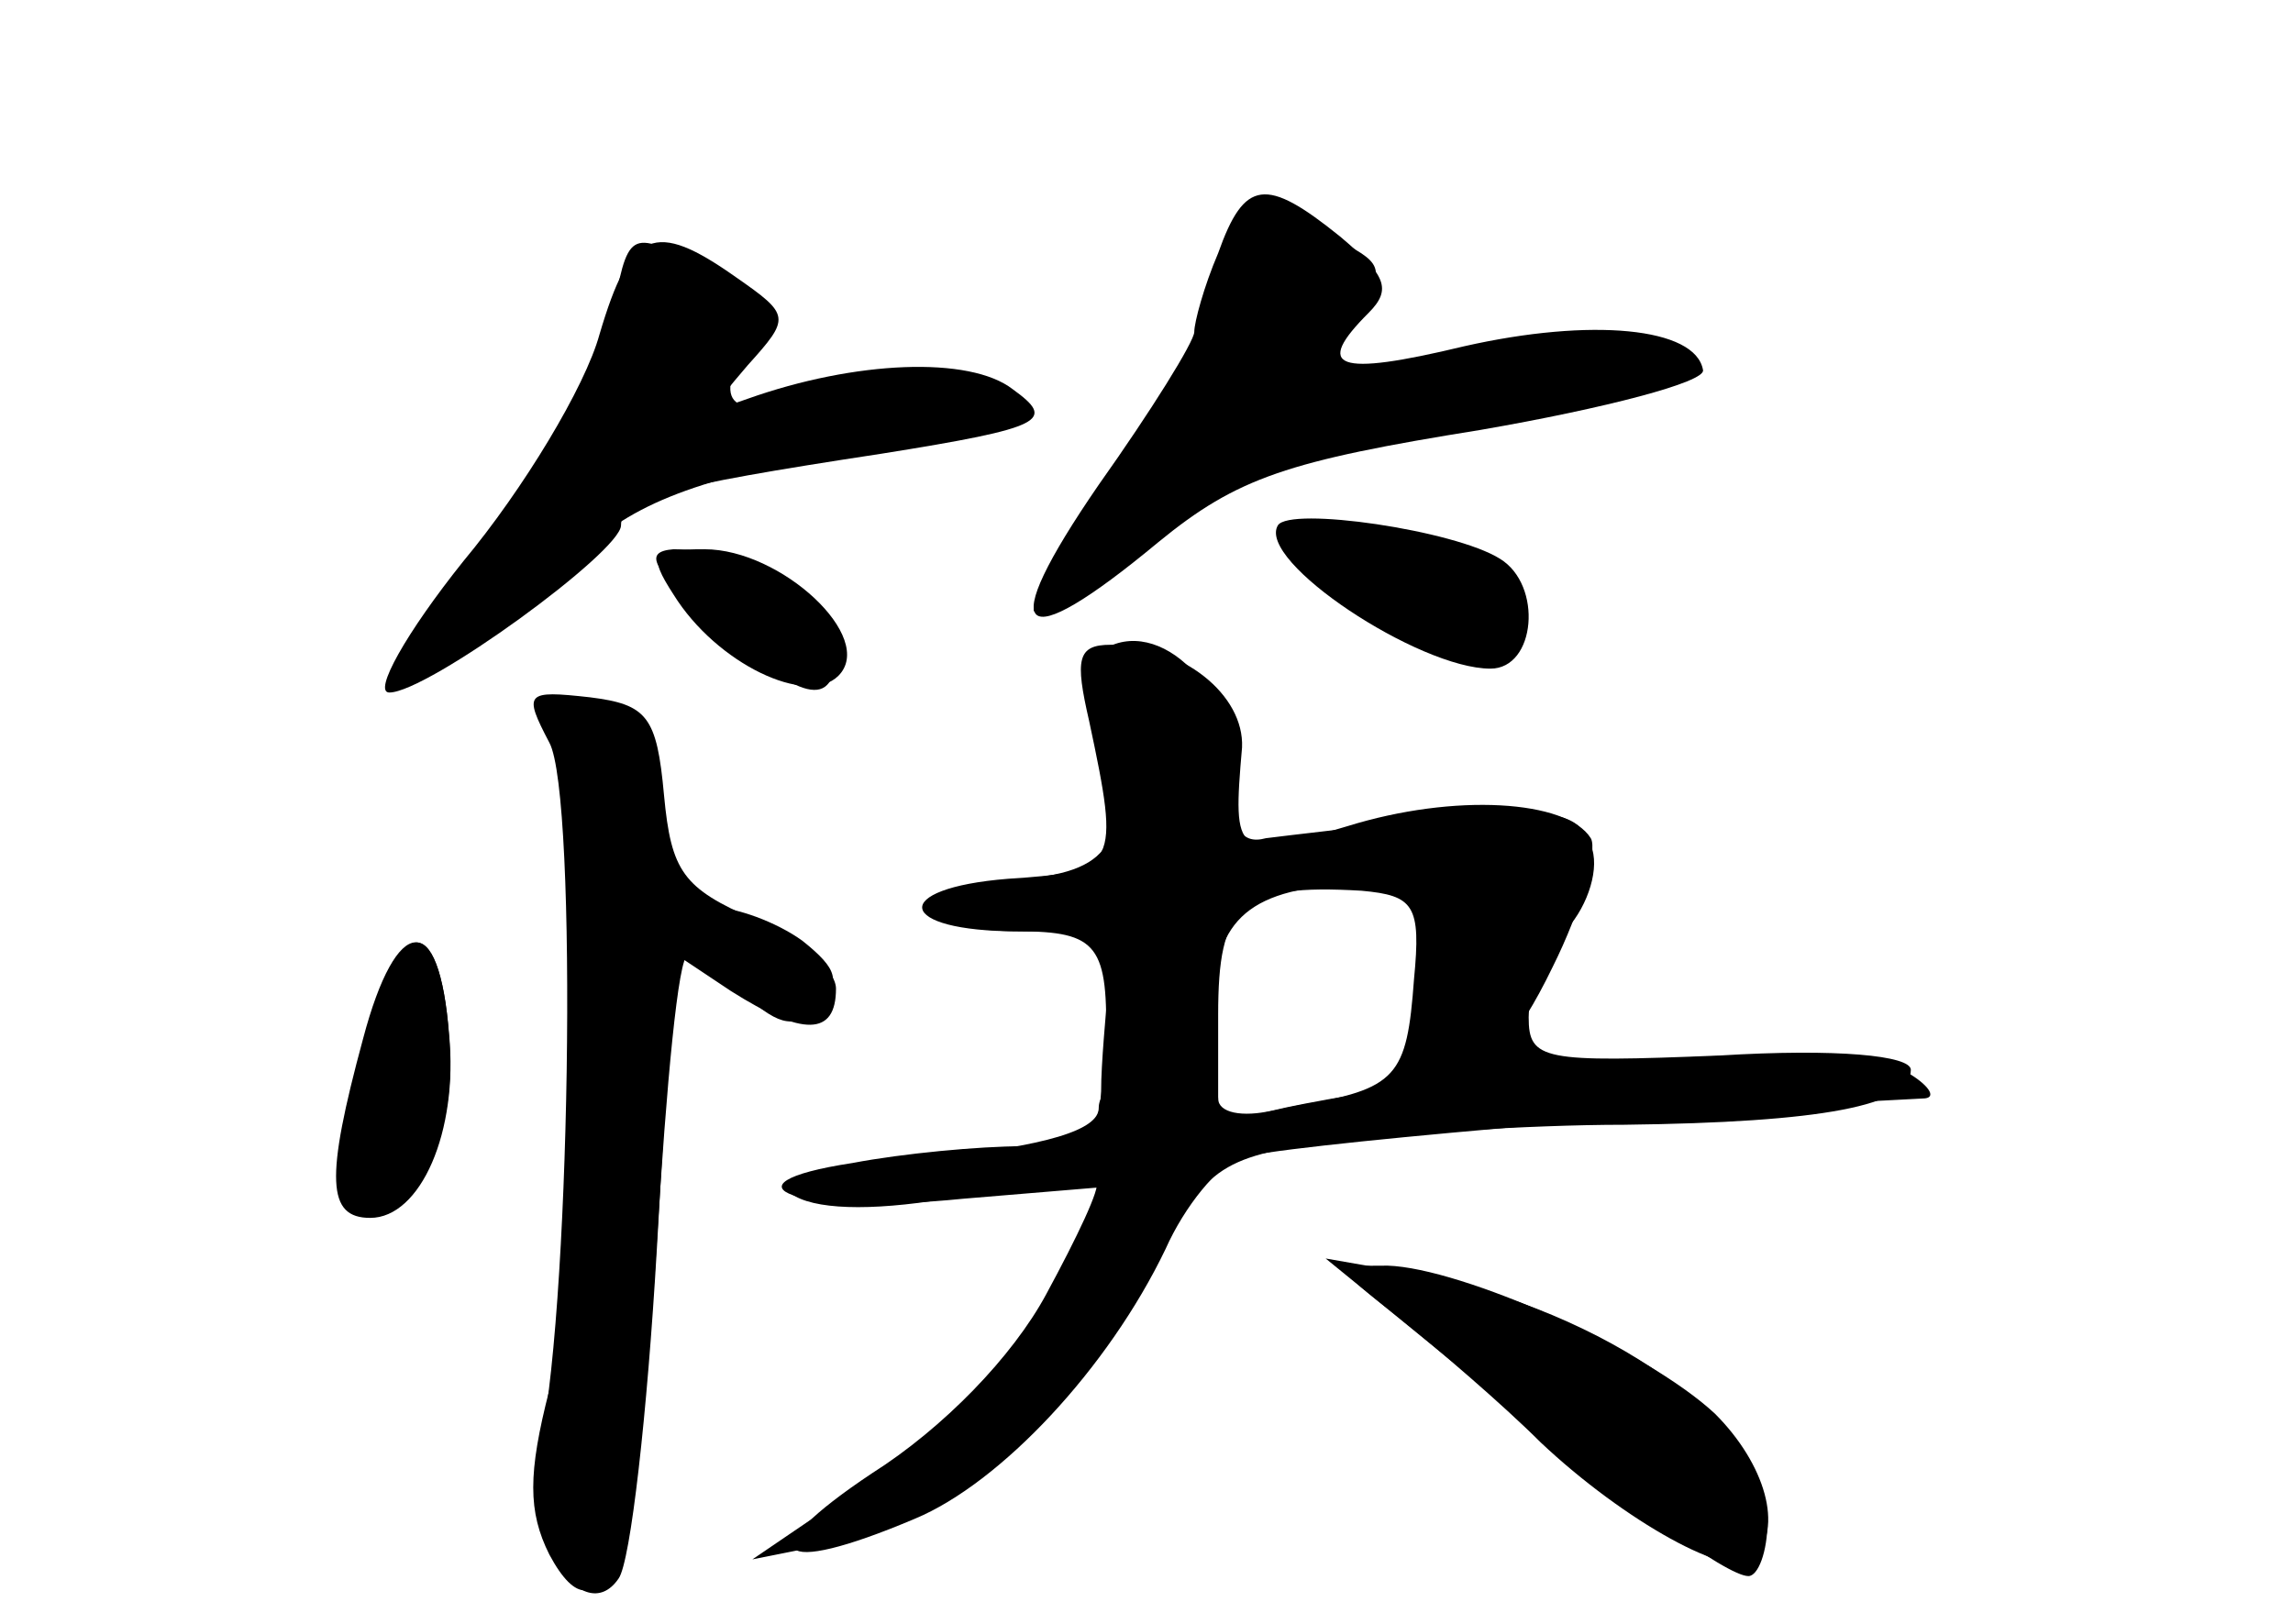 <?xml version="1.0" standalone="no"?>
<!DOCTYPE svg PUBLIC "-//W3C//DTD SVG 20010904//EN"
 "http://www.w3.org/TR/2001/REC-SVG-20010904/DTD/svg10.dtd">
<svg version="1.0" xmlns="http://www.w3.org/2000/svg"
 width="96pt" height="68pt" viewBox="0 0 96 68"
 preserveAspectRatio="xMidYMid meet">
<g transform="translate(0,68) scale(0.1,-0.1)" fill="#000000" stroke="none">
<g id="part-0" class="char-part">
  <path d="M510 574 c-6 -14 -10 -29 -10 -33 0 -4 -18 -33 -40 -64 -44 -64 -34
-73 25 -24 33 27 54 34 135 47 52 9 94 20 93 25 -3 18 -47 22 -100 10 -54 -13
-63 -9 -40 14 10 10 7 16 -12 32 -31 25 -40 24 -51 -7z"/>
  <path d="M251 540 c-6 -22 -32 -65 -57 -95 -24 -30 -38 -55 -31 -55 16 0 97
59 97 70 0 11 17 16 109 30 69 11 73 14 55 27 -18 14 -66 12 -111 -4 -17 -6
-17 -6 0 14 18 20 18 21 -5 37 -34 24 -44 20 -57 -24z"/>
  <path d="M535 460 c-9 -15 59 -60 89 -60 19 0 22 35 4 46 -19 12 -88 22 -93
14z"/>
  <path d="M282 431 c18 -29 56 -47 69 -34 16 16 -24 53 -56 53 -22 0 -24 -2
-13 -19z"/>
  <path d="M457 404 c-3 -3 -2 -16 2 -28 16 -46 8 -61 -31 -64 -50 -4 -49 -22 0
-22 34 0 38 -3 36 -22 -1 -13 -3 -33 -3 -45 -1 -19 -7 -23 -33 -23 -18 0 -50
-3 -71 -7 -59 -9 -23 -22 46 -15 l60 5 -24 -44 c-14 -26 -44 -58 -74 -78 l-50
-34 35 7 c48 9 98 52 130 112 25 46 30 49 76 56 27 3 83 7 124 7 83 1 120 8
120 23 0 6 -31 9 -80 6 -74 -3 -80 -2 -80 16 0 11 7 27 16 37 9 10 14 26 10
35 -5 14 -16 16 -64 11 -31 -3 -64 -7 -72 -8 -11 -3 -15 5 -15 29 0 39 -36 68
-58 46z m135 -134 c-3 -41 -7 -46 -49 -53 l-33 -7 0 45 c0 46 9 55 60 52 22
-2 25 -6 22 -37z"/>
  <path d="M230 370 c15 -28 14 -213 0 -272 -9 -35 -9 -51 0 -69 22 -41 37 2 45
131 4 66 9 120 13 120 3 0 14 -8 24 -17 15 -13 21 -14 31 -4 9 10 8 15 -7 27
-11 8 -28 14 -37 14 -14 0 -19 10 -21 42 -3 37 -6 42 -31 45 -26 4 -27 2 -17
-17z"/>
  <path d="M151 239 c-15 -58 -5 -81 23 -50 12 13 16 31 14 57 -4 55 -22 52 -37
-7z"/>
  <path d="M586 128 c16 -13 43 -36 59 -52 35 -33 80 -58 89 -49 13 13 5 40 -16
61 -29 27 -106 61 -137 62 -23 0 -23 0 5 -22z"/>
</g>
<g id="part-1" class="char-part">
  <path d="M517 583 c-2 -5 -7 -20 -11 -35 -3 -14 -22 -47 -42 -73 -19 -26 -33
-49 -31 -51 3 -3 25 13 50 34 40 35 52 40 115 45 39 4 81 11 94 16 21 8 21 10
5 16 -17 7 -42 5 -116 -11 l-33 -7 16 26 c17 24 16 26 -3 36 -23 13 -38 14
-44 4z"/>
  <path d="M256 546 c-4 -18 -21 -53 -39 -76 -67 -89 -65 -85 -37 -70 14 7 40
26 58 44 26 25 49 34 115 47 76 15 80 17 55 27 -19 8 -36 8 -54 2 -43 -17 -56
-13 -44 11 13 23 13 22 -17 38 -30 15 -30 15 -37 -23z"/>
  <path d="M551 444 c18 -22 68 -46 79 -39 30 19 -18 55 -73 55 -16 0 -18 -2 -6
-16z"/>
  <path d="M298 420 c37 -34 52 -38 52 -12 0 19 -38 42 -68 42 -13 -1 -9 -8 16
-30z"/>
</g>
<g id="part-2" class="char-part">
  <path d="M230 369 c12 -22 9 -245 -5 -299 -8 -32 19 -73 34 -51 5 7 12 69 16
138 l7 124 24 -16 c30 -19 44 -19 44 1 0 8 -15 21 -34 29 -30 13 -35 20 -38
52 -3 33 -7 38 -31 41 -27 3 -28 2 -17 -19z"/>
  <path d="M152 245 c-16 -59 -15 -75 3 -75 21 0 37 36 33 77 -4 52 -22 51 -36
-2z"/>
</g>
<g id="part-3" class="char-part">
  <path d="M456 378 c13 -61 12 -63 -34 -66 -50 -4 -47 -22 4 -22 34 0 38 -6 37
-48 -1 -8 8 -12 21 -10 15 2 22 11 24 34 3 33 20 44 70 44 22 0 23 -3 17 -40
-6 -36 -5 -40 13 -40 14 0 27 14 42 45 12 24 19 49 16 54 -10 16 -57 19 -102
5 -47 -14 -48 -13 -44 33 1 22 -25 43 -55 43 -14 0 -15 -6 -9 -32z"/>
</g>
<g id="part-4" class="char-part">
  <path d="M620 229 c-36 -4 -75 -11 -87 -14 -13 -3 -23 -1 -23 5 0 5 -11 10
-25 10 -15 0 -25 -6 -25 -14 0 -9 -21 -16 -72 -21 -54 -5 -68 -9 -55 -16 11
-6 36 -6 69 0 29 5 55 8 57 6 2 -2 -8 -23 -21 -47 -14 -26 -43 -56 -73 -75
-51 -34 -41 -44 18 -19 36 15 81 63 105 113 8 18 22 35 31 38 12 5 184 20 286
25 6 0 3 5 -5 10 -17 11 -88 11 -180 -1z"/>
  <path d="M609 109 c71 -58 114 -89 123 -89 4 0 8 10 8 23 0 40 -68 88 -145
103 l-40 7 54 -44z"/>
</g>
</g>
</svg>
